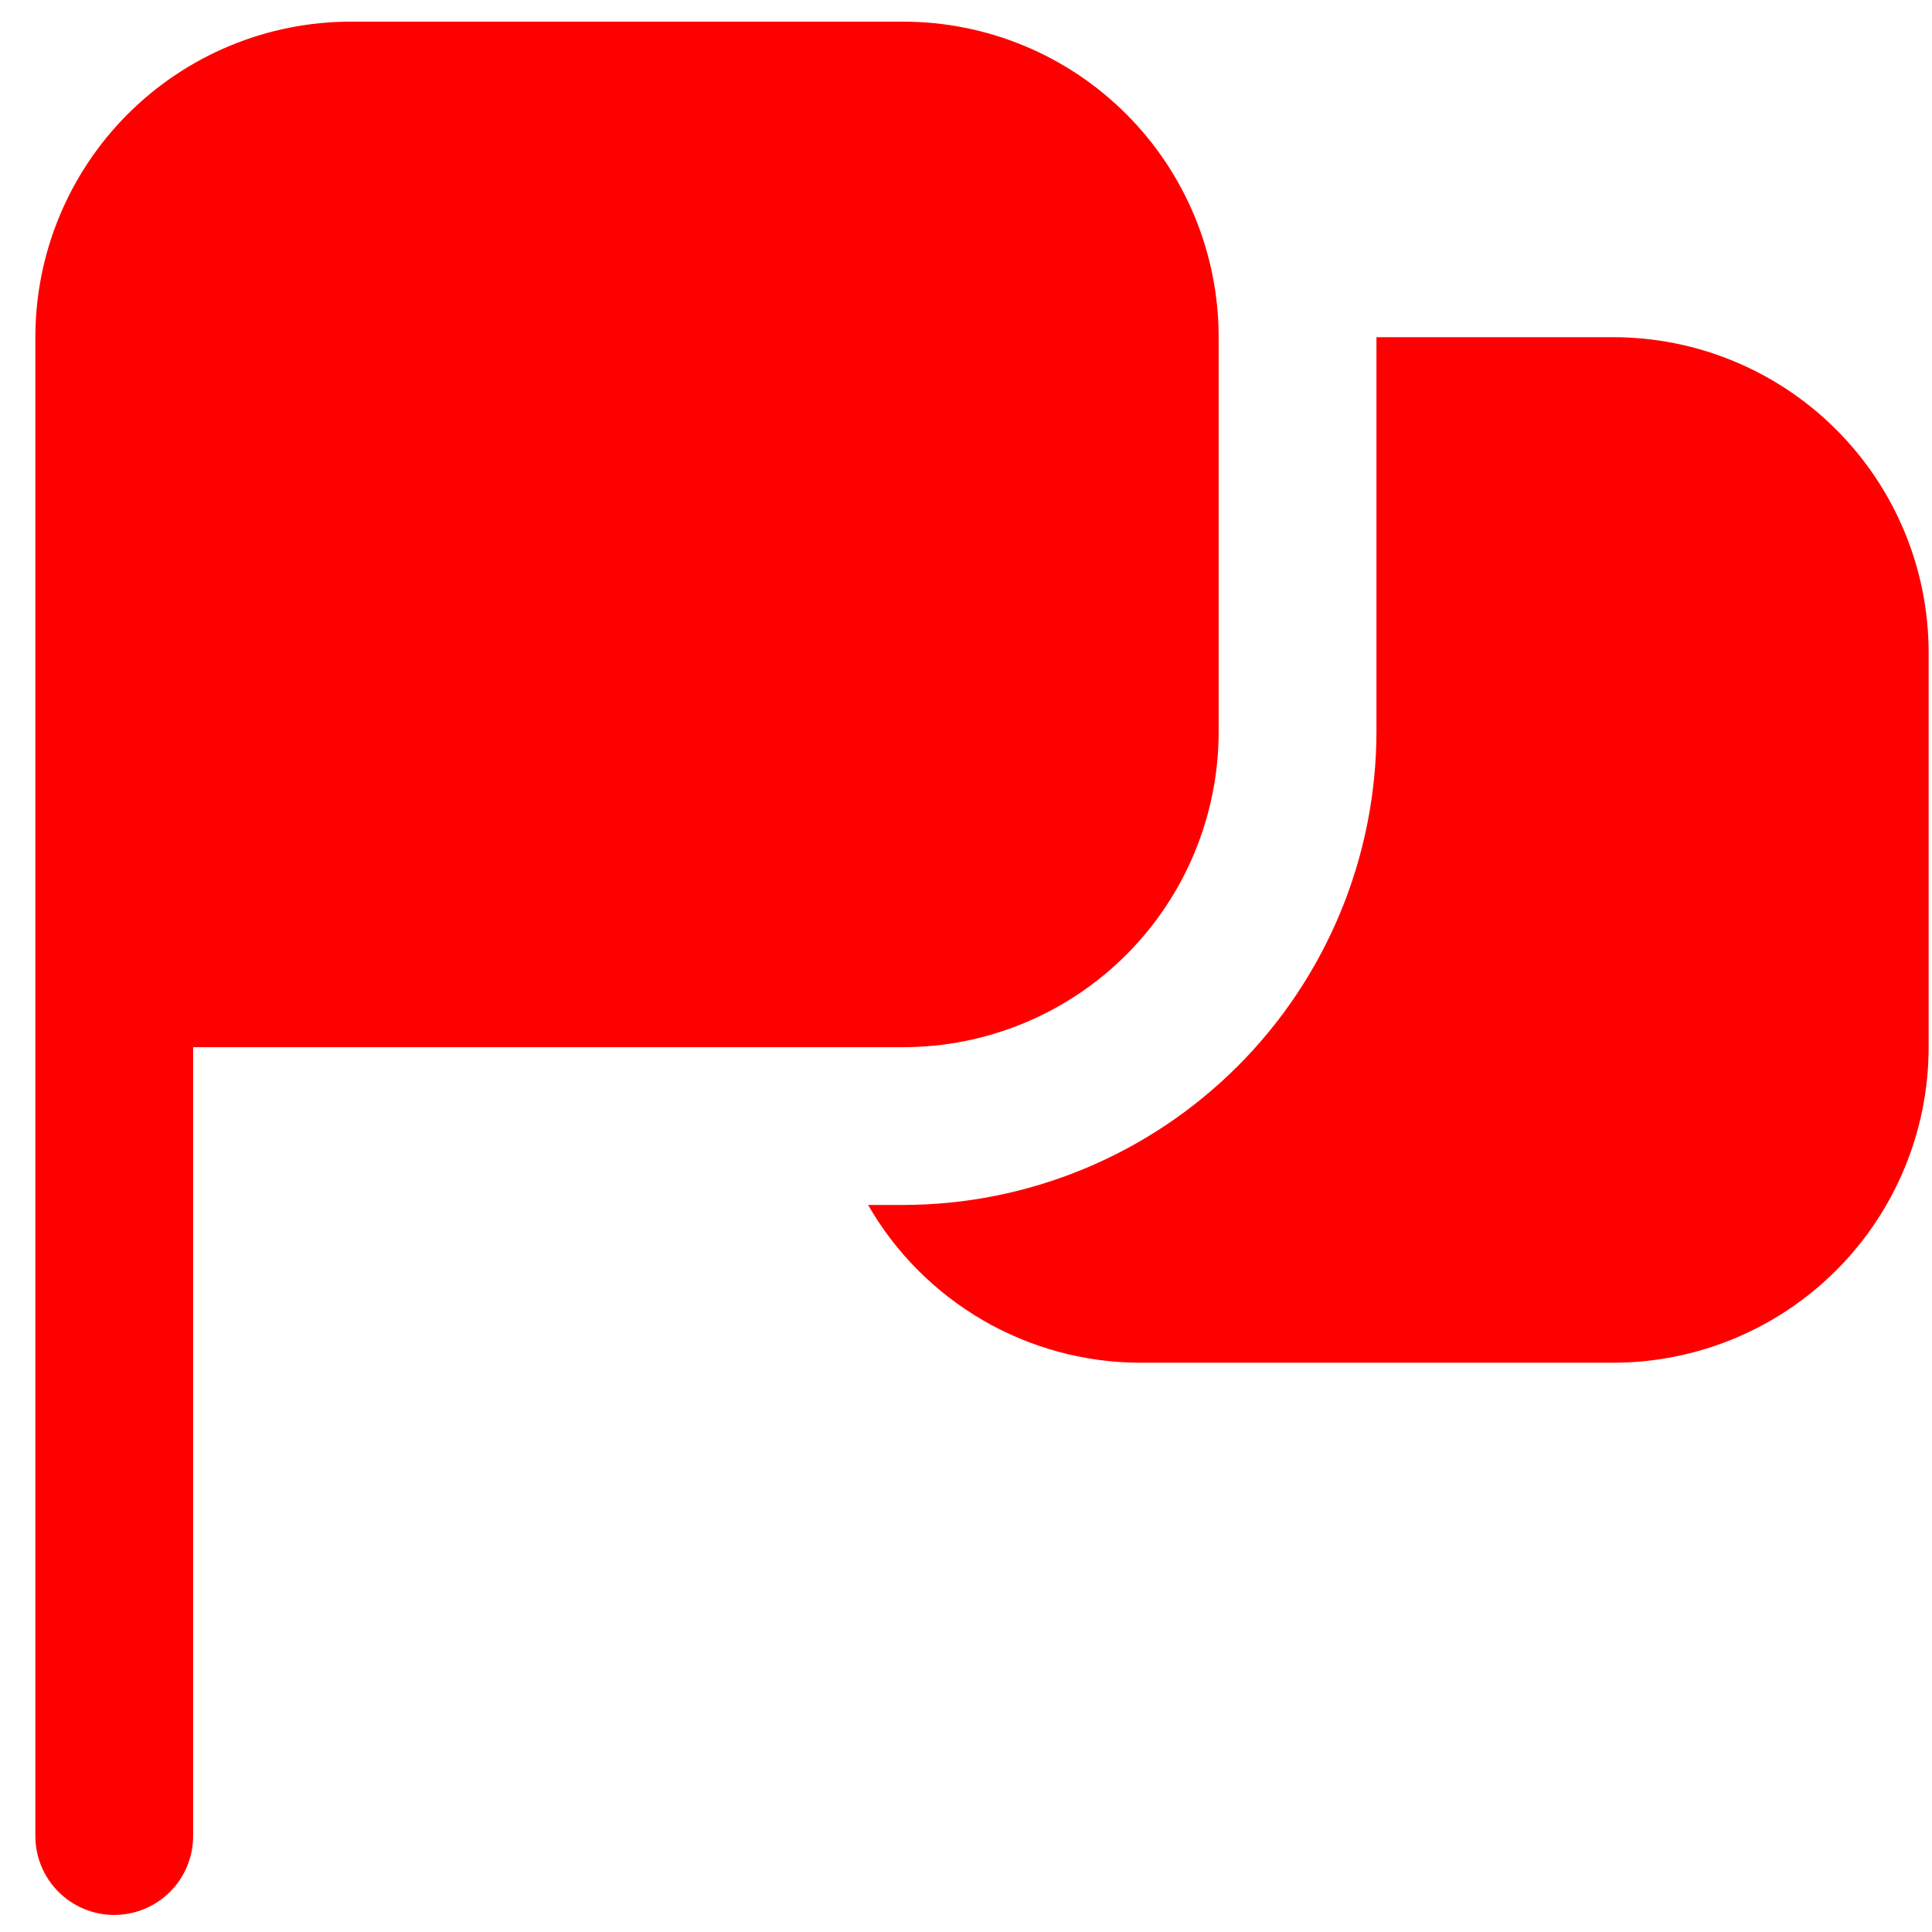 <svg width="53" height="53" viewBox="0 0 53 53" fill="none" xmlns="http://www.w3.org/2000/svg">
<path d="M3.134 52.532C2.56 52.532 2.01 52.304 1.604 51.898C1.198 51.492 0.97 50.942 0.97 50.368V9.25C0.97 6.954 1.882 4.753 3.505 3.129C5.129 1.506 7.331 0.594 9.626 0.594L24.775 0.594C27.071 0.594 29.273 1.506 30.896 3.129C32.52 4.753 33.431 6.954 33.431 9.25V20.071C33.431 22.366 32.52 24.568 30.896 26.192C29.273 27.815 27.071 28.727 24.775 28.727H5.298V50.368C5.298 50.942 5.07 51.492 4.664 51.898C4.258 52.304 3.708 52.532 3.134 52.532ZM44.252 9.25H37.76V20.071C37.756 23.513 36.387 26.814 33.953 29.248C31.518 31.683 28.218 33.052 24.775 33.055H23.814C24.568 34.367 25.654 35.457 26.962 36.217C28.27 36.976 29.755 37.379 31.267 37.383H44.252C46.548 37.383 48.75 36.471 50.373 34.848C51.996 33.225 52.908 31.023 52.908 28.727V17.907C52.908 15.611 51.996 13.409 50.373 11.786C48.75 10.162 46.548 9.25 44.252 9.25Z" fill="#FF0000"/>
</svg>
